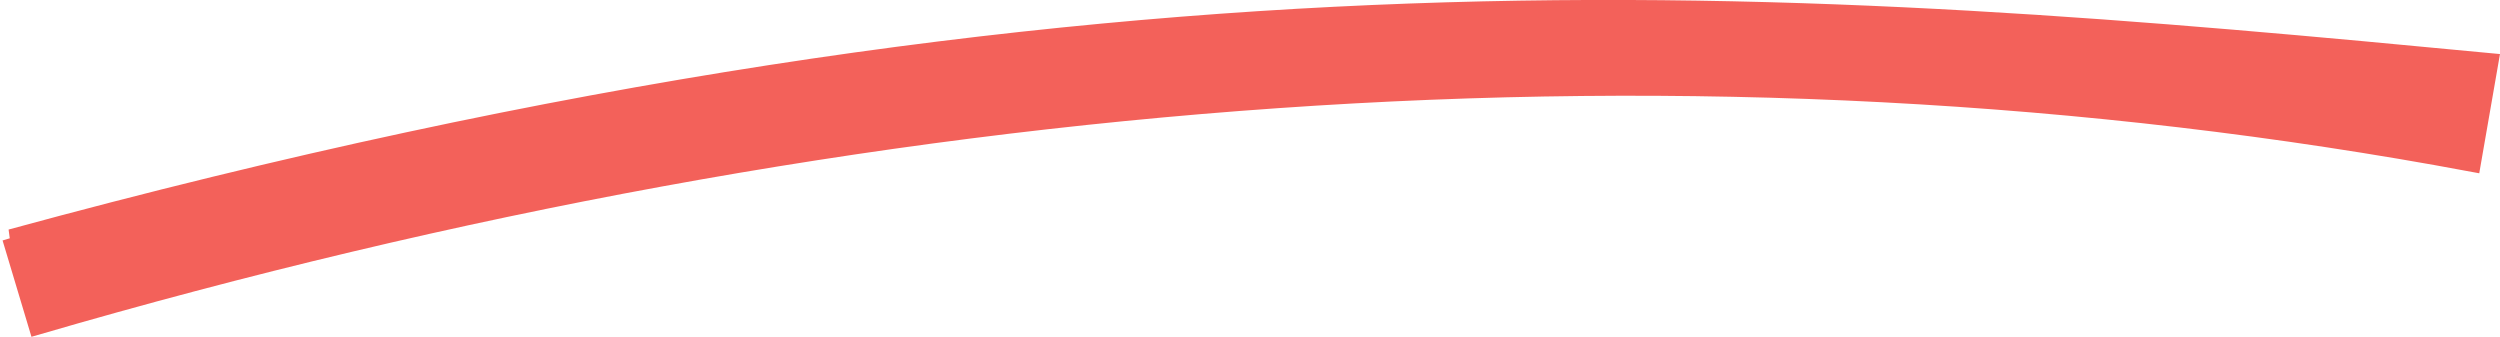 <?xml version="1.0" encoding="UTF-8" standalone="no"?>
<svg
   xmlns:dc="http://purl.org/dc/elements/1.1/"
   xmlns:cc="http://creativecommons.org/ns#"
   xmlns:rdf="http://www.w3.org/1999/02/22-rdf-syntax-ns#"
   xmlns:svg="http://www.w3.org/2000/svg"
   xmlns="http://www.w3.org/2000/svg"
   xmlns:sodipodi="http://sodipodi.sourceforge.net/DTD/sodipodi-0.dtd"
   xmlns:inkscape="http://www.inkscape.org/namespaces/inkscape"
   width="68.73mm"
   height="9.26mm"
   viewBox="0 0 68.73 9.26"
   version="1.1"
   id="svg8"
   inkscape:version="1.0.1 (3bc2e813f5, 2020-09-07)"
   sodipodi:docname="vector.svg">
  <defs
     id="defs2">
    <pattern
       id="EMFhbasepattern"
       patternUnits="userSpaceOnUse"
       width="6"
       height="6"
       x="0"
       y="0" />
  </defs>
  <sodipodi:namedview
     id="base"
     pagecolor="#ffffff"
     bordercolor="#666666"
     borderopacity="1.0"
     inkscape:pageopacity="0.0"
     inkscape:pageshadow="2"
     inkscape:zoom="0.7"
     inkscape:cx="-17.394326"
     inkscape:cy="-115.22188"
     inkscape:document-units="mm"
     inkscape:current-layer="layer1"
     inkscape:document-rotation="0"
     showgrid="false"
     inkscape:window-width="1280"
     inkscape:window-height="961"
     inkscape:window-x="-8"
     inkscape:window-y="-8"
     inkscape:window-maximized="1"
     fit-margin-top="0"
     fit-margin-left="0"
     fit-margin-right="0"
     fit-margin-bottom="0" />
  <g
     inkscape:label="Capa 1"
     inkscape:groupmode="layer"
     id="layer1"
     transform="translate(-87.098,-141.243)">
    <path
       style="fill:#f3615a;fill-opacity:1;stroke:#f3615a;stroke-width:0.479px;stroke-linecap:butt;stroke-linejoin:miter;stroke-opacity:1"
       d="m 87.398,147.785 0.726,2.421 c 22.887,-6.669 45.703,-8.446 66.939,-4.479 l 0.484,-2.784 c -18.788,-1.784 -37.693,-3.466 -68.15,4.842 z"
       id="path846"
       sodipodi:nodetypes="ccccc"
       inkscape:export-xdpi="300.76001"
       inkscape:export-ydpi="300.76001" />
  </g>
</svg>
